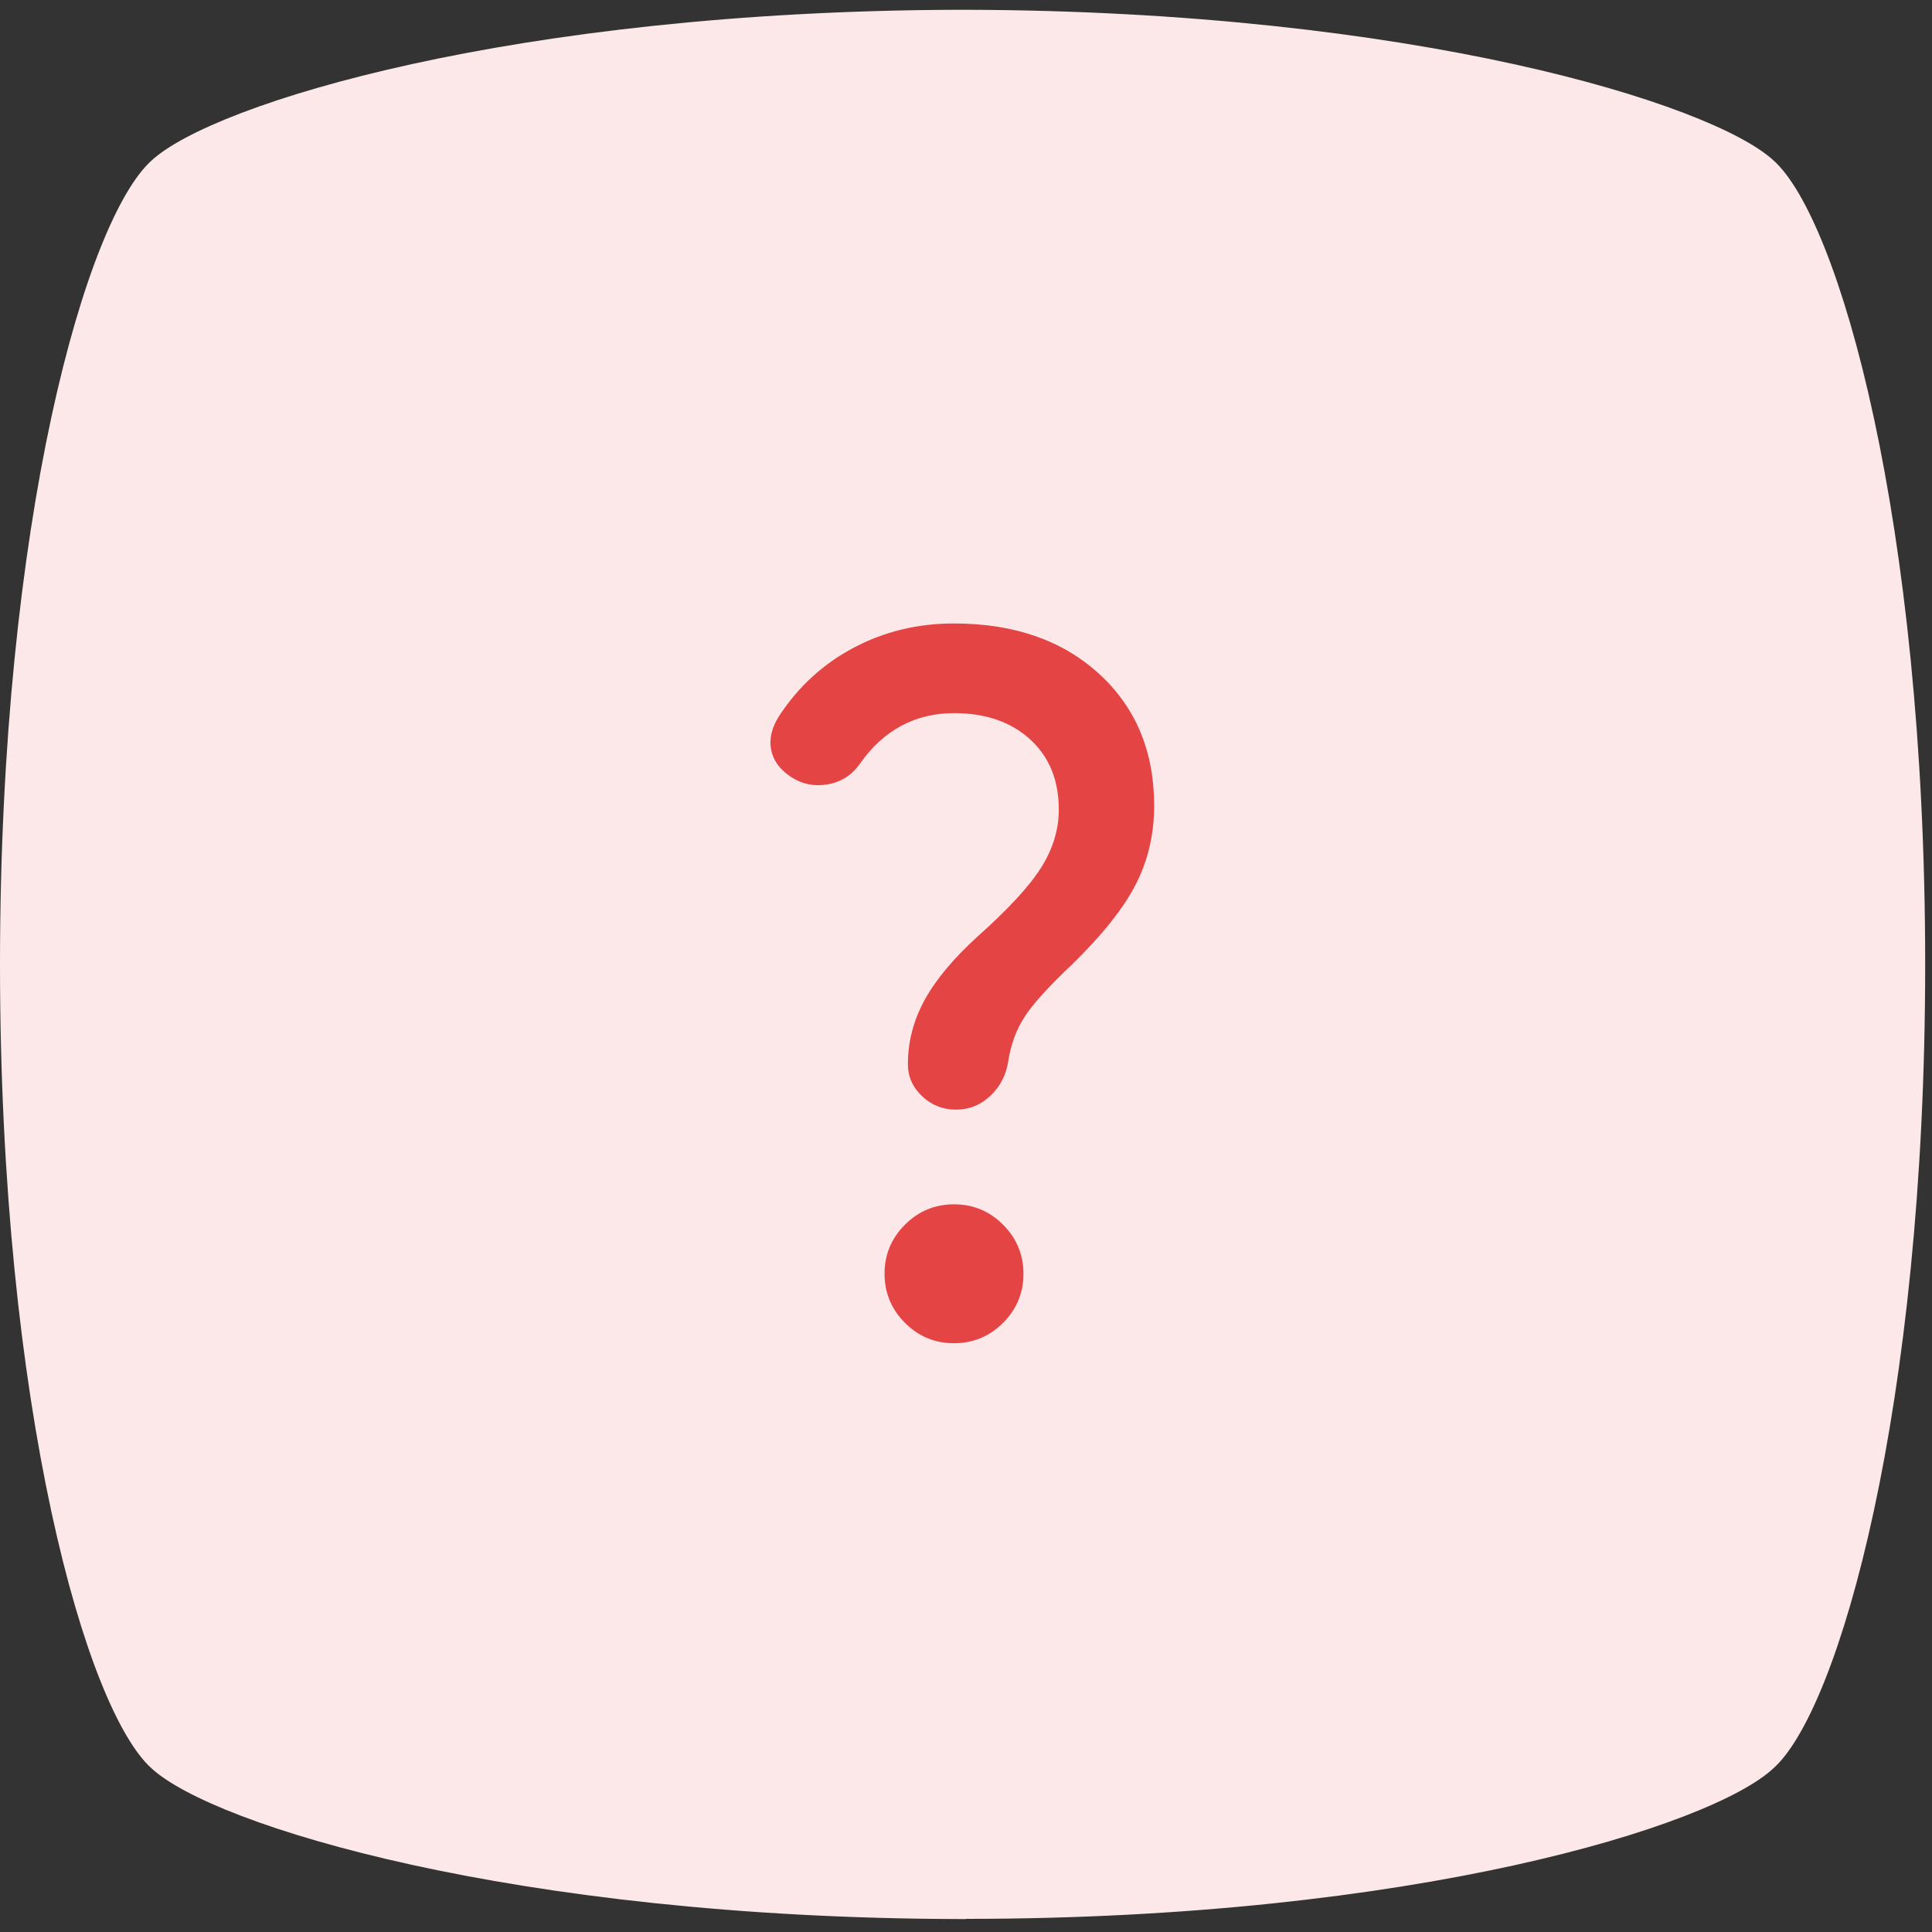 <svg width="85" height="85" viewBox="0 0 85 85" fill="none" xmlns="http://www.w3.org/2000/svg">
<rect x="0" y="0" width="85" height="85" fill="#333333" stroke="none"/>
<g clip-path="url(#clip0_15_421)">
<g clip-path="url(#clip1_15_421)">
<g clip-path="url(#clip2_15_421)">
<path d="M42.501 84.43H42.196C22.564 84.379 9.41 80.315 6.676 77.808C3.796 75.247 0 61.999 0 42.43C0 22.861 3.796 9.614 6.68 7.052C9.41 4.546 22.615 0.482 42.196 0.43H42.501C62.132 0.482 75.286 4.546 78.02 7.052C80.904 9.61 84.7 22.909 84.7 42.426C84.7 61.944 80.904 75.243 78.02 77.8C75.286 80.358 62.132 84.422 42.501 84.422V84.43Z" fill="#FCE8E8"/>
<mask id="mask0_15_421" style="mask-type:alpha" maskUnits="userSpaceOnUse" x="22" y="22" width="40" height="41">
<path d="M62 22.43H22V62.43H62V22.43Z" fill="#D9D9D9"/>
</mask>
<g mask="url(#mask0_15_421)">
<path d="M46.583 35.621C46.583 34.327 46.162 33.296 45.32 32.527C44.477 31.759 43.361 31.375 41.972 31.375C41.115 31.375 40.339 31.562 39.644 31.938C38.949 32.313 38.35 32.862 37.847 33.583C37.495 34.092 37.021 34.4 36.424 34.507C35.827 34.613 35.278 34.5 34.778 34.166C34.296 33.842 34.012 33.444 33.924 32.972C33.836 32.5 33.954 32.009 34.278 31.5C35.13 30.203 36.226 29.201 37.566 28.493C38.906 27.784 40.375 27.43 41.972 27.43C44.611 27.43 46.739 28.169 48.354 29.645C49.97 31.122 50.778 33.055 50.778 35.444C50.778 36.713 50.505 37.875 49.958 38.93C49.412 39.986 48.477 41.157 47.153 42.444C46.125 43.416 45.431 44.184 45.069 44.749C44.708 45.313 44.472 45.957 44.361 46.68C44.269 47.291 44.007 47.801 43.576 48.208C43.146 48.615 42.641 48.819 42.061 48.819C41.482 48.819 40.984 48.622 40.568 48.229C40.152 47.835 39.944 47.365 39.944 46.819C39.944 45.828 40.19 44.886 40.681 43.993C41.171 43.099 41.948 42.169 43.01 41.202C44.364 39.993 45.299 38.979 45.813 38.159C46.326 37.34 46.583 36.494 46.583 35.621Z" fill="#E44444"/>
<path d="M39.813 58.198C40.41 58.797 41.129 59.096 41.97 59.096C42.811 59.096 43.531 58.797 44.13 58.2C44.728 57.603 45.028 56.884 45.028 56.043C45.028 55.202 44.729 54.482 44.132 53.883C43.535 53.284 42.816 52.985 41.975 52.985C41.134 52.985 40.414 53.283 39.815 53.881C39.216 54.478 38.917 55.197 38.917 56.038C38.917 56.879 39.215 57.599 39.813 58.198Z" fill="#E44444"/>
</g>
</g>
</g>
</g>
<defs>
<clipPath id="clip0_15_421">
<rect width="85" height="84" fill="white" transform="translate(0 0.43)"/>
</clipPath>
<clipPath id="clip1_15_421">
<rect width="85" height="84" fill="white" transform="translate(0 0.43)"/>
</clipPath>
<clipPath id="clip2_15_421">
<rect width="85" height="84" fill="white" transform="translate(0 0.43)"/>
</clipPath>
</defs>
</svg>
